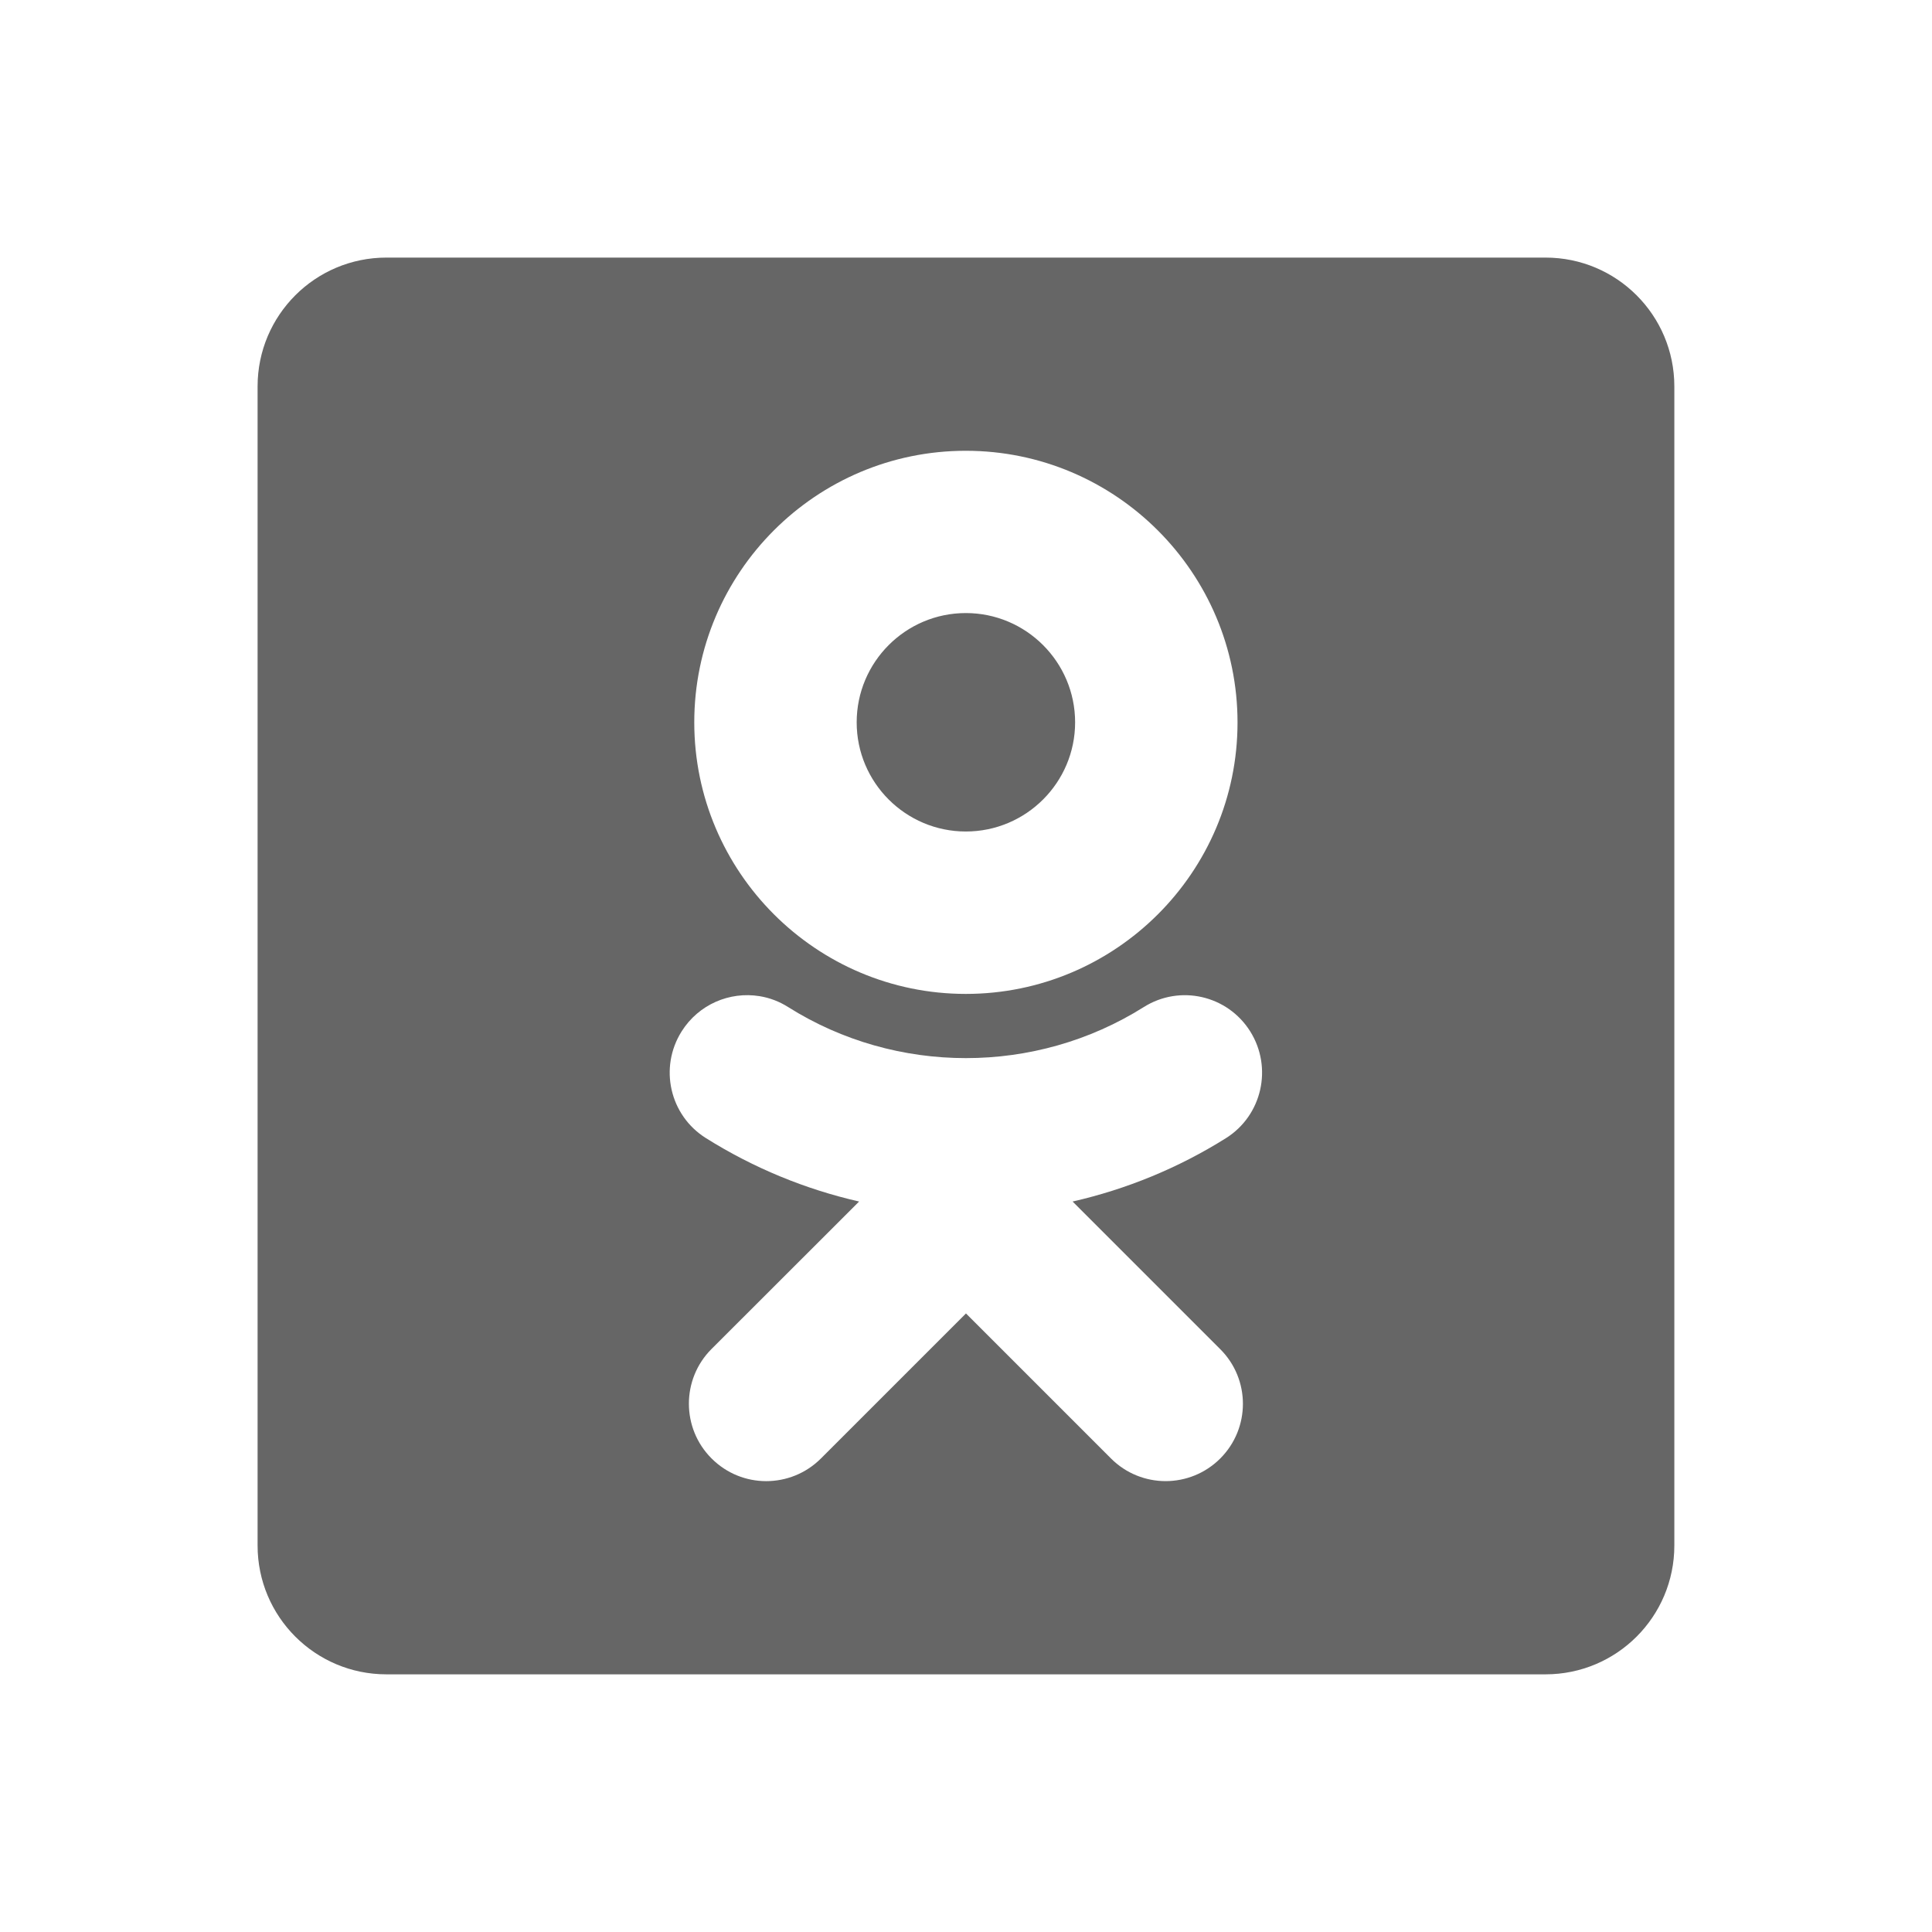 <svg xmlns="http://www.w3.org/2000/svg" xmlns:xlink="http://www.w3.org/1999/xlink" viewBox="0,0,256,256" width="30px" height="30px" fill-rule="nonzero"><g fill="#666666" fill-rule="nonzero" stroke="none" stroke-width="1" stroke-linecap="butt" stroke-linejoin="miter" stroke-miterlimit="10" stroke-dasharray="" stroke-dashoffset="0" font-family="none" font-weight="none" font-size="none" text-anchor="none" style="mix-blend-mode: normal"><g transform="scale(8.533,8.533)"><path d="M6,4c-1.105,0 -2,0.895 -2,2v18c0,1.105 0.895,2 2,2h18c1.105,0 2,-0.895 2,-2v-18c0,-1.105 -0.895,-2 -2,-2zM14.998,7c2.327,0 4.219,1.893 4.219,4.219c0,2.326 -1.893,4.215 -4.219,4.215c-2.326,0 -4.217,-1.892 -4.217,-4.217c0,-2.326 1.891,-4.218 4.217,-4.217zM14.998,9.52c-0.935,0 -1.695,0.761 -1.695,1.697c0,0.935 0.76,1.695 1.695,1.695c0.936,0 1.697,-0.76 1.697,-1.695c0,-0.936 -0.761,-1.697 -1.697,-1.697zM11.795,15.469c0.154,0.025 0.305,0.081 0.445,0.17c1.677,1.056 3.841,1.056 5.52,0c0.561,-0.354 1.301,-0.185 1.654,0.377c0.352,0.562 0.185,1.305 -0.377,1.658c-0.741,0.465 -1.547,0.794 -2.381,0.984l2.293,2.293c0.469,0.468 0.469,1.228 0,1.697c-0.469,0.469 -1.228,0.469 -1.697,0l-2.252,-2.252l-2.252,2.252c-0.235,0.235 -0.543,0.352 -0.85,0.352c-0.307,0 -0.613,-0.117 -0.848,-0.352c-0.469,-0.468 -0.47,-1.23 -0.002,-1.699l2.293,-2.291c-0.835,-0.19 -1.64,-0.521 -2.381,-0.986c-0.561,-0.353 -0.729,-1.094 -0.375,-1.656c0.265,-0.421 0.747,-0.622 1.209,-0.547z"></path></g></g></svg>